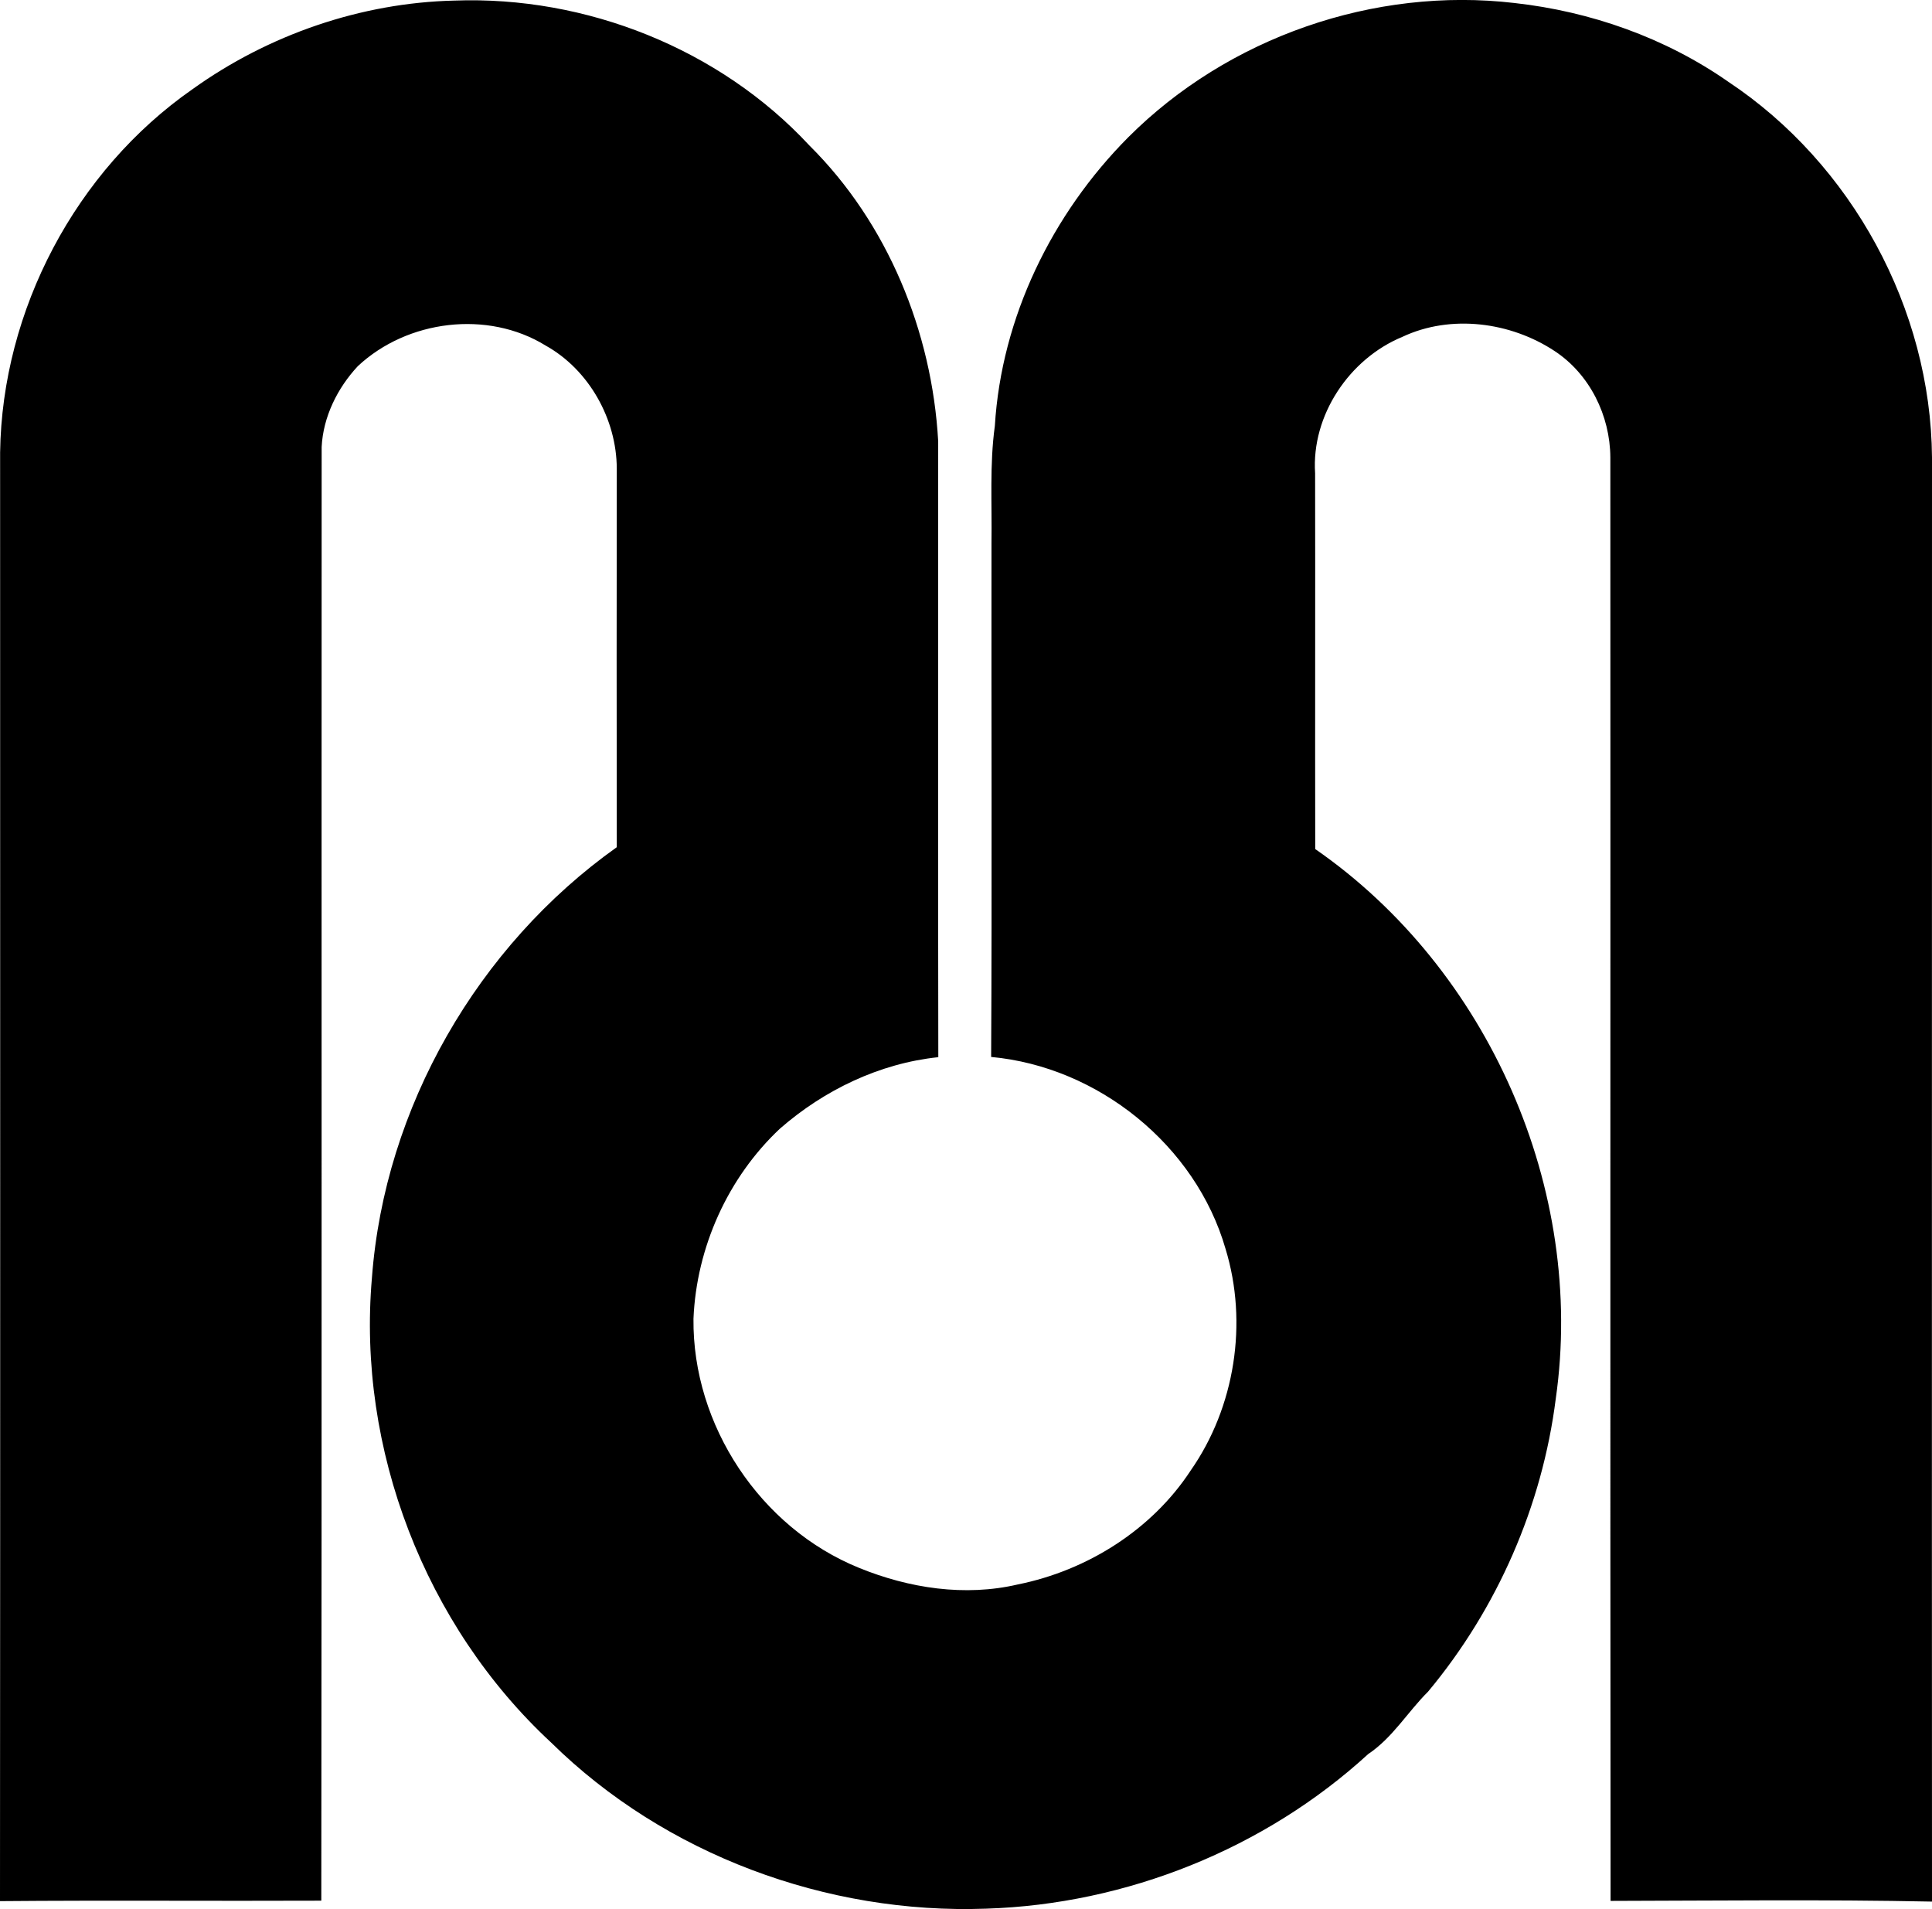 <?xml version="1.0" encoding="iso-8859-1"?>
<!-- Generator: Adobe Illustrator 21.0.2, SVG Export Plug-In . SVG Version: 6.00 Build 0)  -->
<svg version="1.1" xmlns="http://www.w3.org/2000/svg" xmlns:xlink="http://www.w3.org/1999/xlink" x="0px" y="0px"
	 viewBox="0 0 16.674 16.475" style="enable-background:new 0 0 16.674 16.475;" xml:space="preserve">
<g id="Monacril">
	<path d="M1.661,0.77c0.655-0.47,1.453-0.746,2.26-0.765c1.135-0.042,2.289,0.415,3.064,1.25c0.676,0.67,1.059,1.608,1.112,2.553
		c0,1.772-0.002,3.543,0.001,5.315C7.591,9.176,7.114,9.406,6.732,9.739c-0.45,0.422-0.721,1.025-0.747,1.641
		c-0.01,0.92,0.578,1.805,1.429,2.15c0.431,0.176,0.914,0.25,1.371,0.143c0.597-0.12,1.156-0.471,1.491-0.983
		c0.383-0.548,0.496-1.275,0.301-1.913c-0.258-0.894-1.1-1.571-2.023-1.656c0.008-1.479,0.001-2.959,0.003-4.438
		C8.562,4.347,8.54,4.009,8.586,3.675C8.643,2.74,9.079,1.847,9.736,1.186c0.862-0.864,2.124-1.302,3.335-1.16
		c0.657,0.073,1.301,0.3,1.844,0.679c1.068,0.709,1.749,1.96,1.759,3.243c0,4.154-0.002,8.308,0,12.462
		c-0.924-0.019-1.85-0.008-2.774-0.006c-0.004-4.152,0-8.304-0.002-12.457c-0.002-0.36-0.177-0.717-0.48-0.917
		c-0.381-0.252-0.897-0.32-1.315-0.123c-0.458,0.189-0.786,0.678-0.753,1.177c0.002,1.081-0.001,2.162,0.001,3.243
		c1.496,1.036,2.334,2.94,2.076,4.743c-0.117,0.925-0.505,1.812-1.102,2.528c-0.177,0.176-0.306,0.398-0.517,0.539
		c-0.893,0.818-2.088,1.296-3.297,1.334c-1.374,0.05-2.771-0.465-3.754-1.433c-1.089-1.009-1.676-2.535-1.547-4.012
		c0.11-1.47,0.914-2.863,2.113-3.715c-0.002-1.089-0.001-2.178,0-3.267C5.322,3.618,5.084,3.191,4.709,2.982
		C4.208,2.673,3.514,2.761,3.088,3.16C2.912,3.349,2.789,3.597,2.776,3.857C2.774,8.039,2.778,12.22,2.773,16.402
		C1.849,16.406,0.924,16.398,0,16.406c0.003-4.167,0.001-8.335,0.001-12.502C0.018,2.676,0.653,1.472,1.661,0.77z"/>
</g>
<g id="Layer_1">
</g>
</svg>
